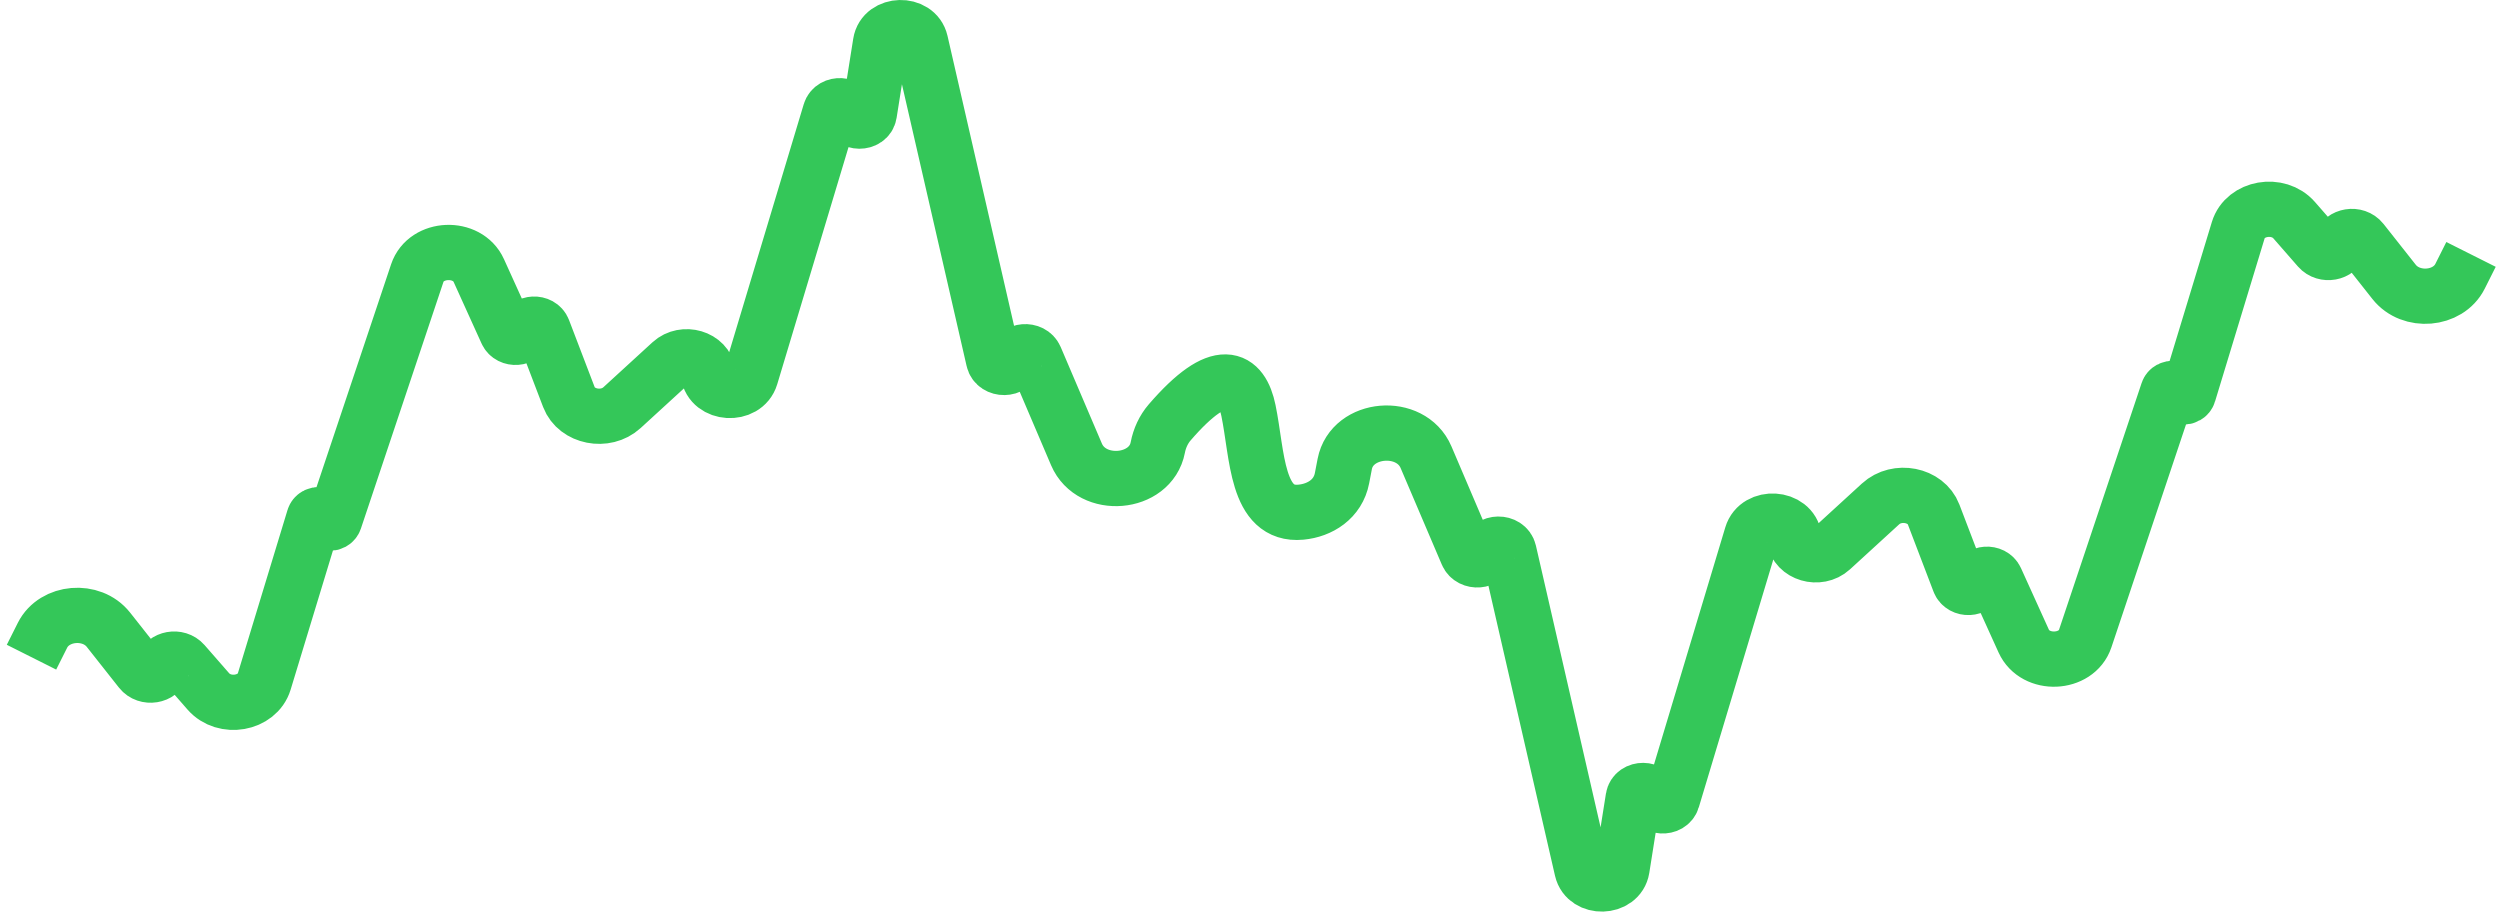 <svg width="181" height="66" viewBox="0 0 181 66" fill="none" xmlns="http://www.w3.org/2000/svg">
<path d="M2.28 47.58L3.076 45.995C3.943 44.268 6.626 44.042 7.85 45.592L10.184 48.547C10.613 49.09 11.57 48.939 11.756 48.298C11.938 47.674 12.858 47.509 13.304 48.02L15.083 50.057C16.244 51.387 18.637 50.968 19.129 49.347L22.729 37.508C22.84 37.142 23.448 37.191 23.482 37.569C23.515 37.942 24.111 37.997 24.231 37.638L30.213 19.767C30.846 17.879 33.835 17.756 34.664 19.585L36.685 24.042C36.937 24.598 37.856 24.531 38 23.946C38.149 23.343 39.105 23.297 39.328 23.881L41.191 28.757C41.741 30.198 43.834 30.611 45.032 29.515L48.591 26.256C49.51 25.415 51.127 25.893 51.281 27.051C51.482 28.564 53.913 28.717 54.356 27.244L60.105 8.124C60.308 7.45 61.421 7.519 61.513 8.212C61.612 8.947 62.822 8.959 62.938 8.225L63.749 3.115C63.977 1.673 66.322 1.611 66.649 3.038L71.933 26.056C72.104 26.799 73.318 26.782 73.461 26.035C73.593 25.346 74.676 25.255 74.955 25.909L77.937 32.897C79.036 35.474 83.303 35.113 83.824 32.4V32.4C83.953 31.73 84.242 31.094 84.687 30.578C88.364 26.321 89.896 27.327 90.389 29.726C91.048 32.924 90.936 37.384 94.187 37.081C95.575 36.951 96.872 36.13 97.162 34.62L97.358 33.6C97.879 30.887 102.146 30.526 103.245 33.103L106.227 40.092C106.506 40.745 107.589 40.654 107.721 39.965C107.864 39.218 109.078 39.201 109.249 39.944L114.533 62.962C114.86 64.389 117.205 64.327 117.433 62.885L118.244 57.775C118.36 57.041 119.571 57.053 119.669 57.788C119.761 58.481 120.874 58.55 121.077 57.876L126.826 38.756C127.269 37.283 129.7 37.436 129.901 38.949C130.055 40.107 131.672 40.585 132.591 39.744L136.151 36.485C137.348 35.389 139.441 35.802 139.992 37.243L141.854 42.119C142.077 42.703 143.034 42.657 143.182 42.054C143.326 41.469 144.245 41.402 144.497 41.958L146.518 46.415C147.347 48.244 150.337 48.121 150.969 46.233L156.951 28.362C157.071 28.003 157.668 28.058 157.701 28.431C157.734 28.809 158.342 28.858 158.453 28.492L162.053 16.652C162.546 15.032 164.938 14.613 166.099 15.943L167.878 17.98C168.324 18.491 169.244 18.326 169.426 17.702C169.613 17.061 170.569 16.91 170.998 17.453L173.332 20.408C174.557 21.958 177.239 21.732 178.106 20.005L178.902 18.42" stroke="#34C759" stroke-width="4"/>
</svg>

